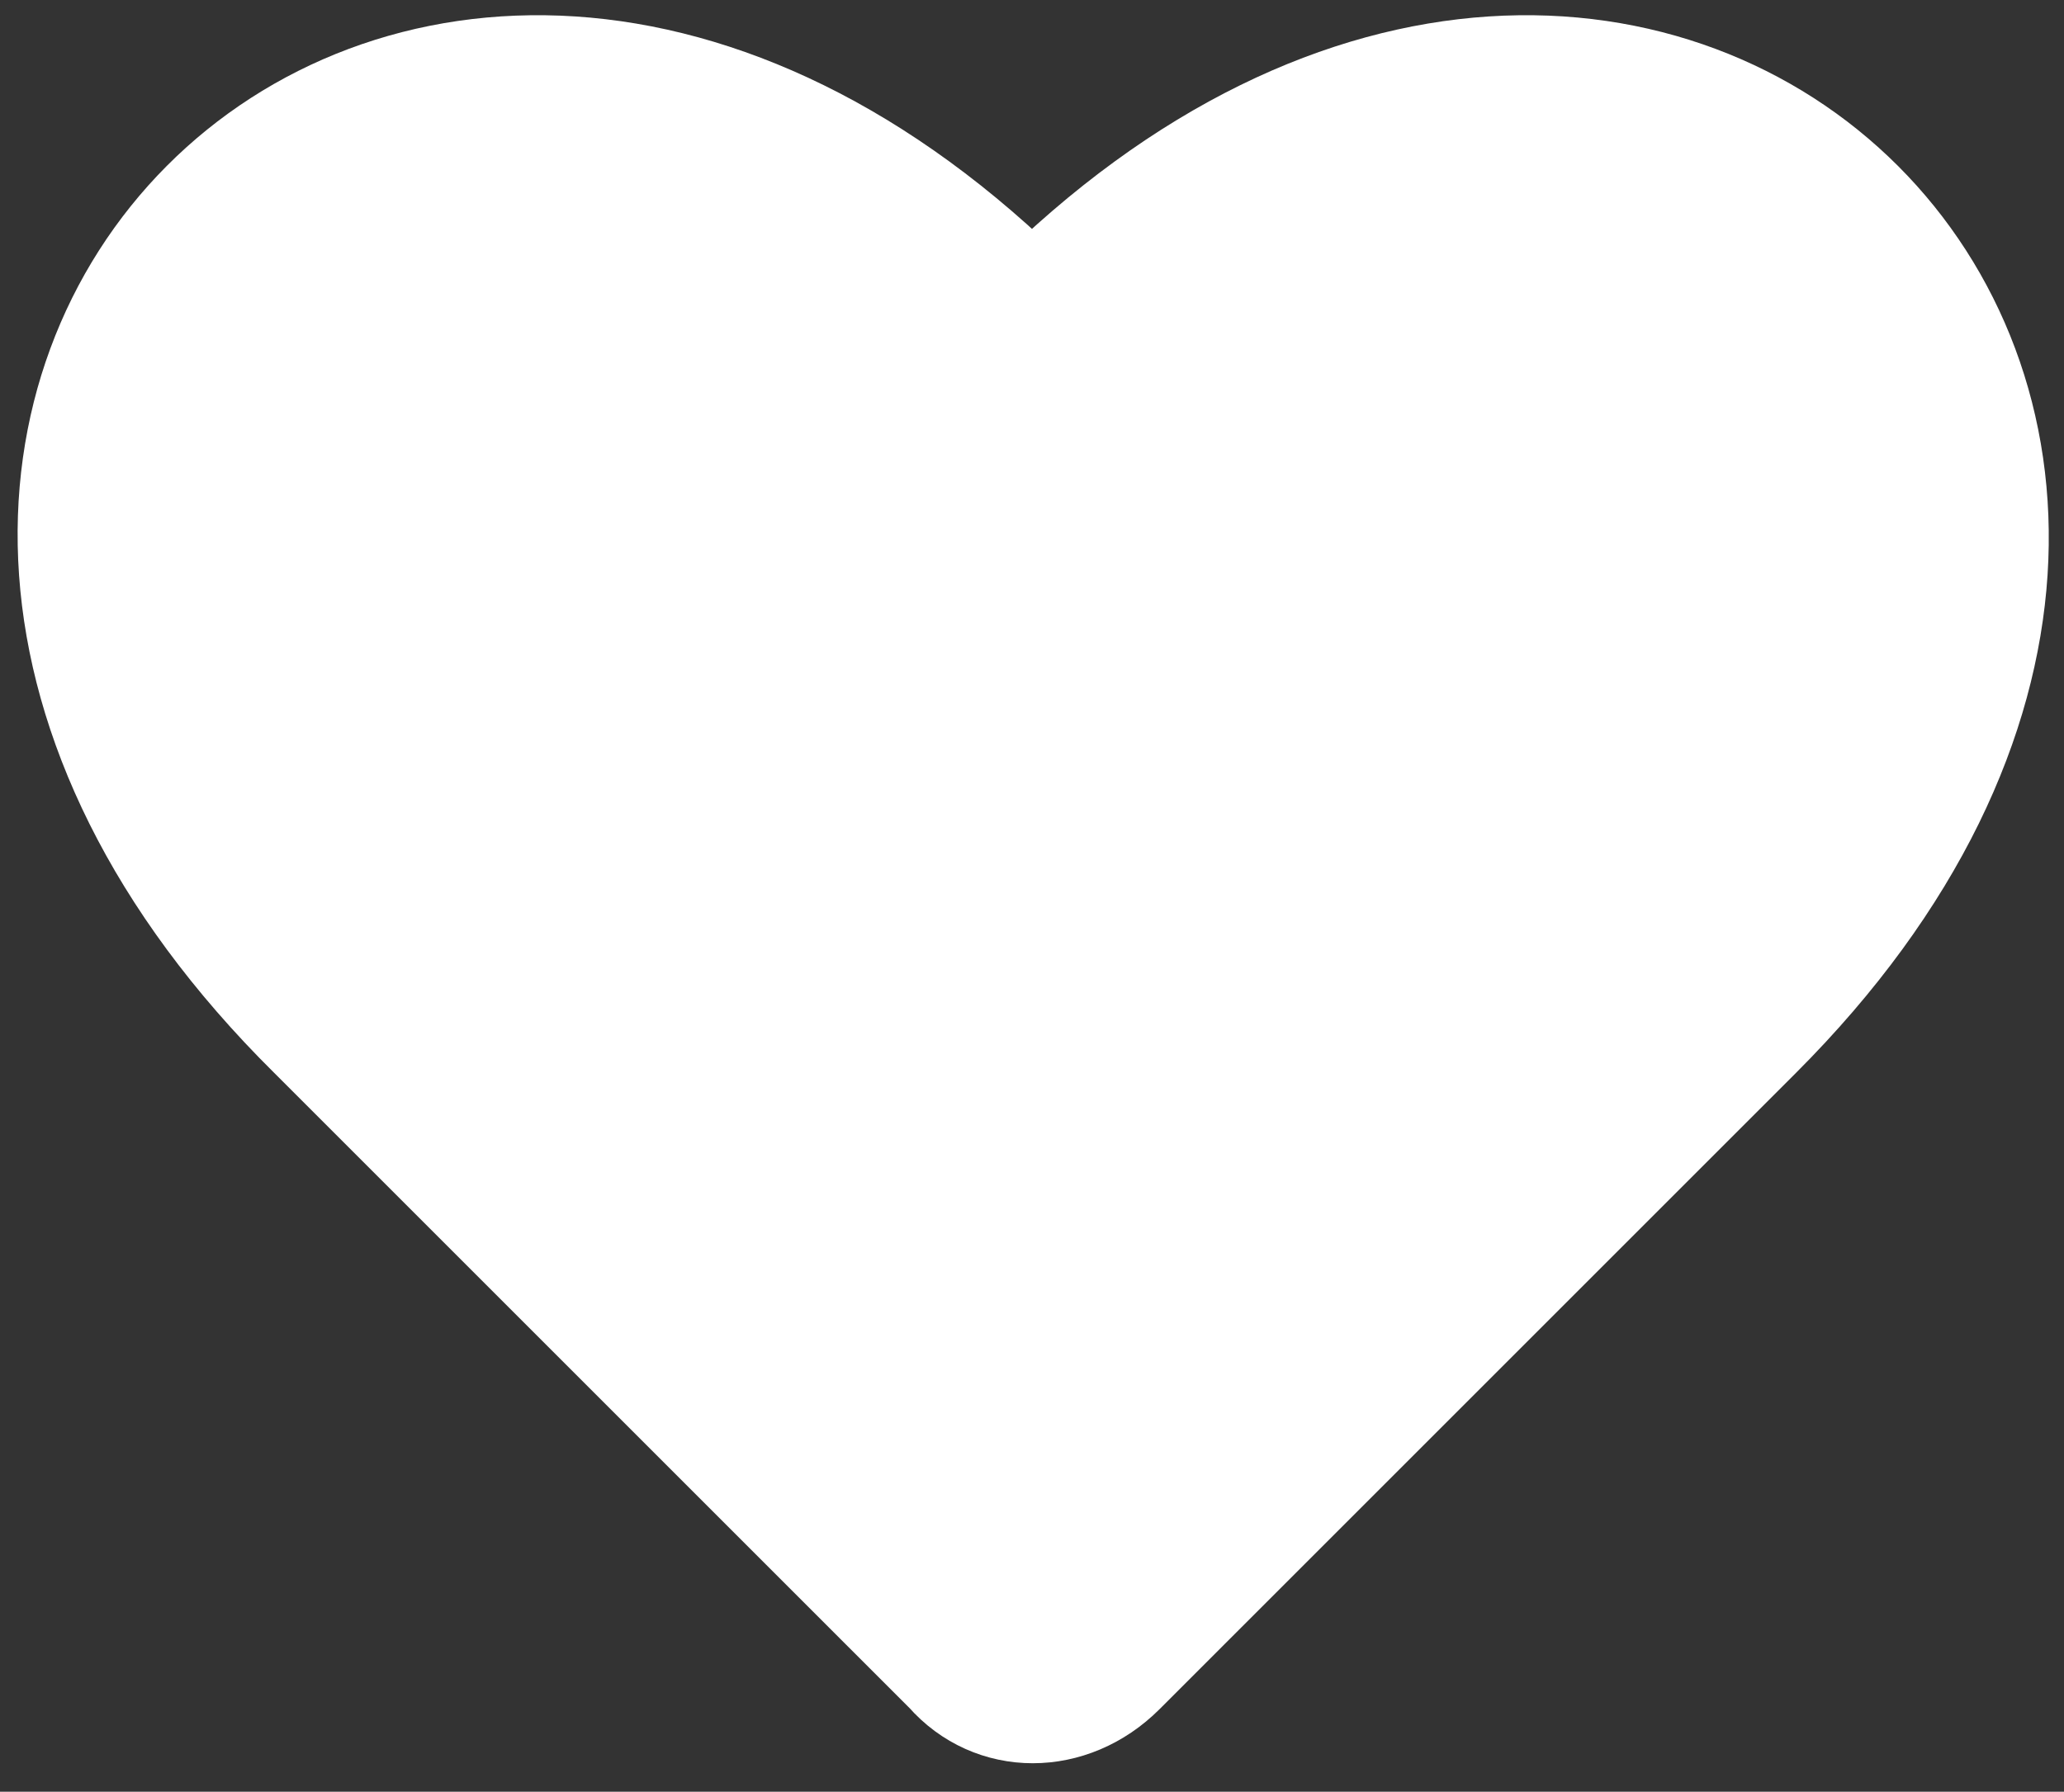 <?xml version="1.0" encoding="utf-8"?>
<!-- Generator: Adobe Illustrator 26.1.0, SVG Export Plug-In . SVG Version: 6.00 Build 0)  -->
<svg version="1.1" id="Слой_1" xmlns="http://www.w3.org/2000/svg" xmlns:xlink="http://www.w3.org/1999/xlink" x="0px" y="0px"
	 viewBox="0 0 33.4 29" style="enable-background:new 0 0 33.4 29;" xml:space="preserve">
<rect x="0" y="0" width="33.4" height="29" fill="#333333" stroke="none"/>
<style type="text/css">
	.st0{fill:#FFFFFF;stroke:#FFFFFF;stroke-width:1.878;}
</style>
<path class="st0" d="M15.4,27L5.1,16.7C-5,6.7,6.7-5,16.7,5c10-10,21.7,1.7,11.7,11.7L18.1,27C17.3,27.8,16.1,27.8,15.4,27z"/>
</svg>
